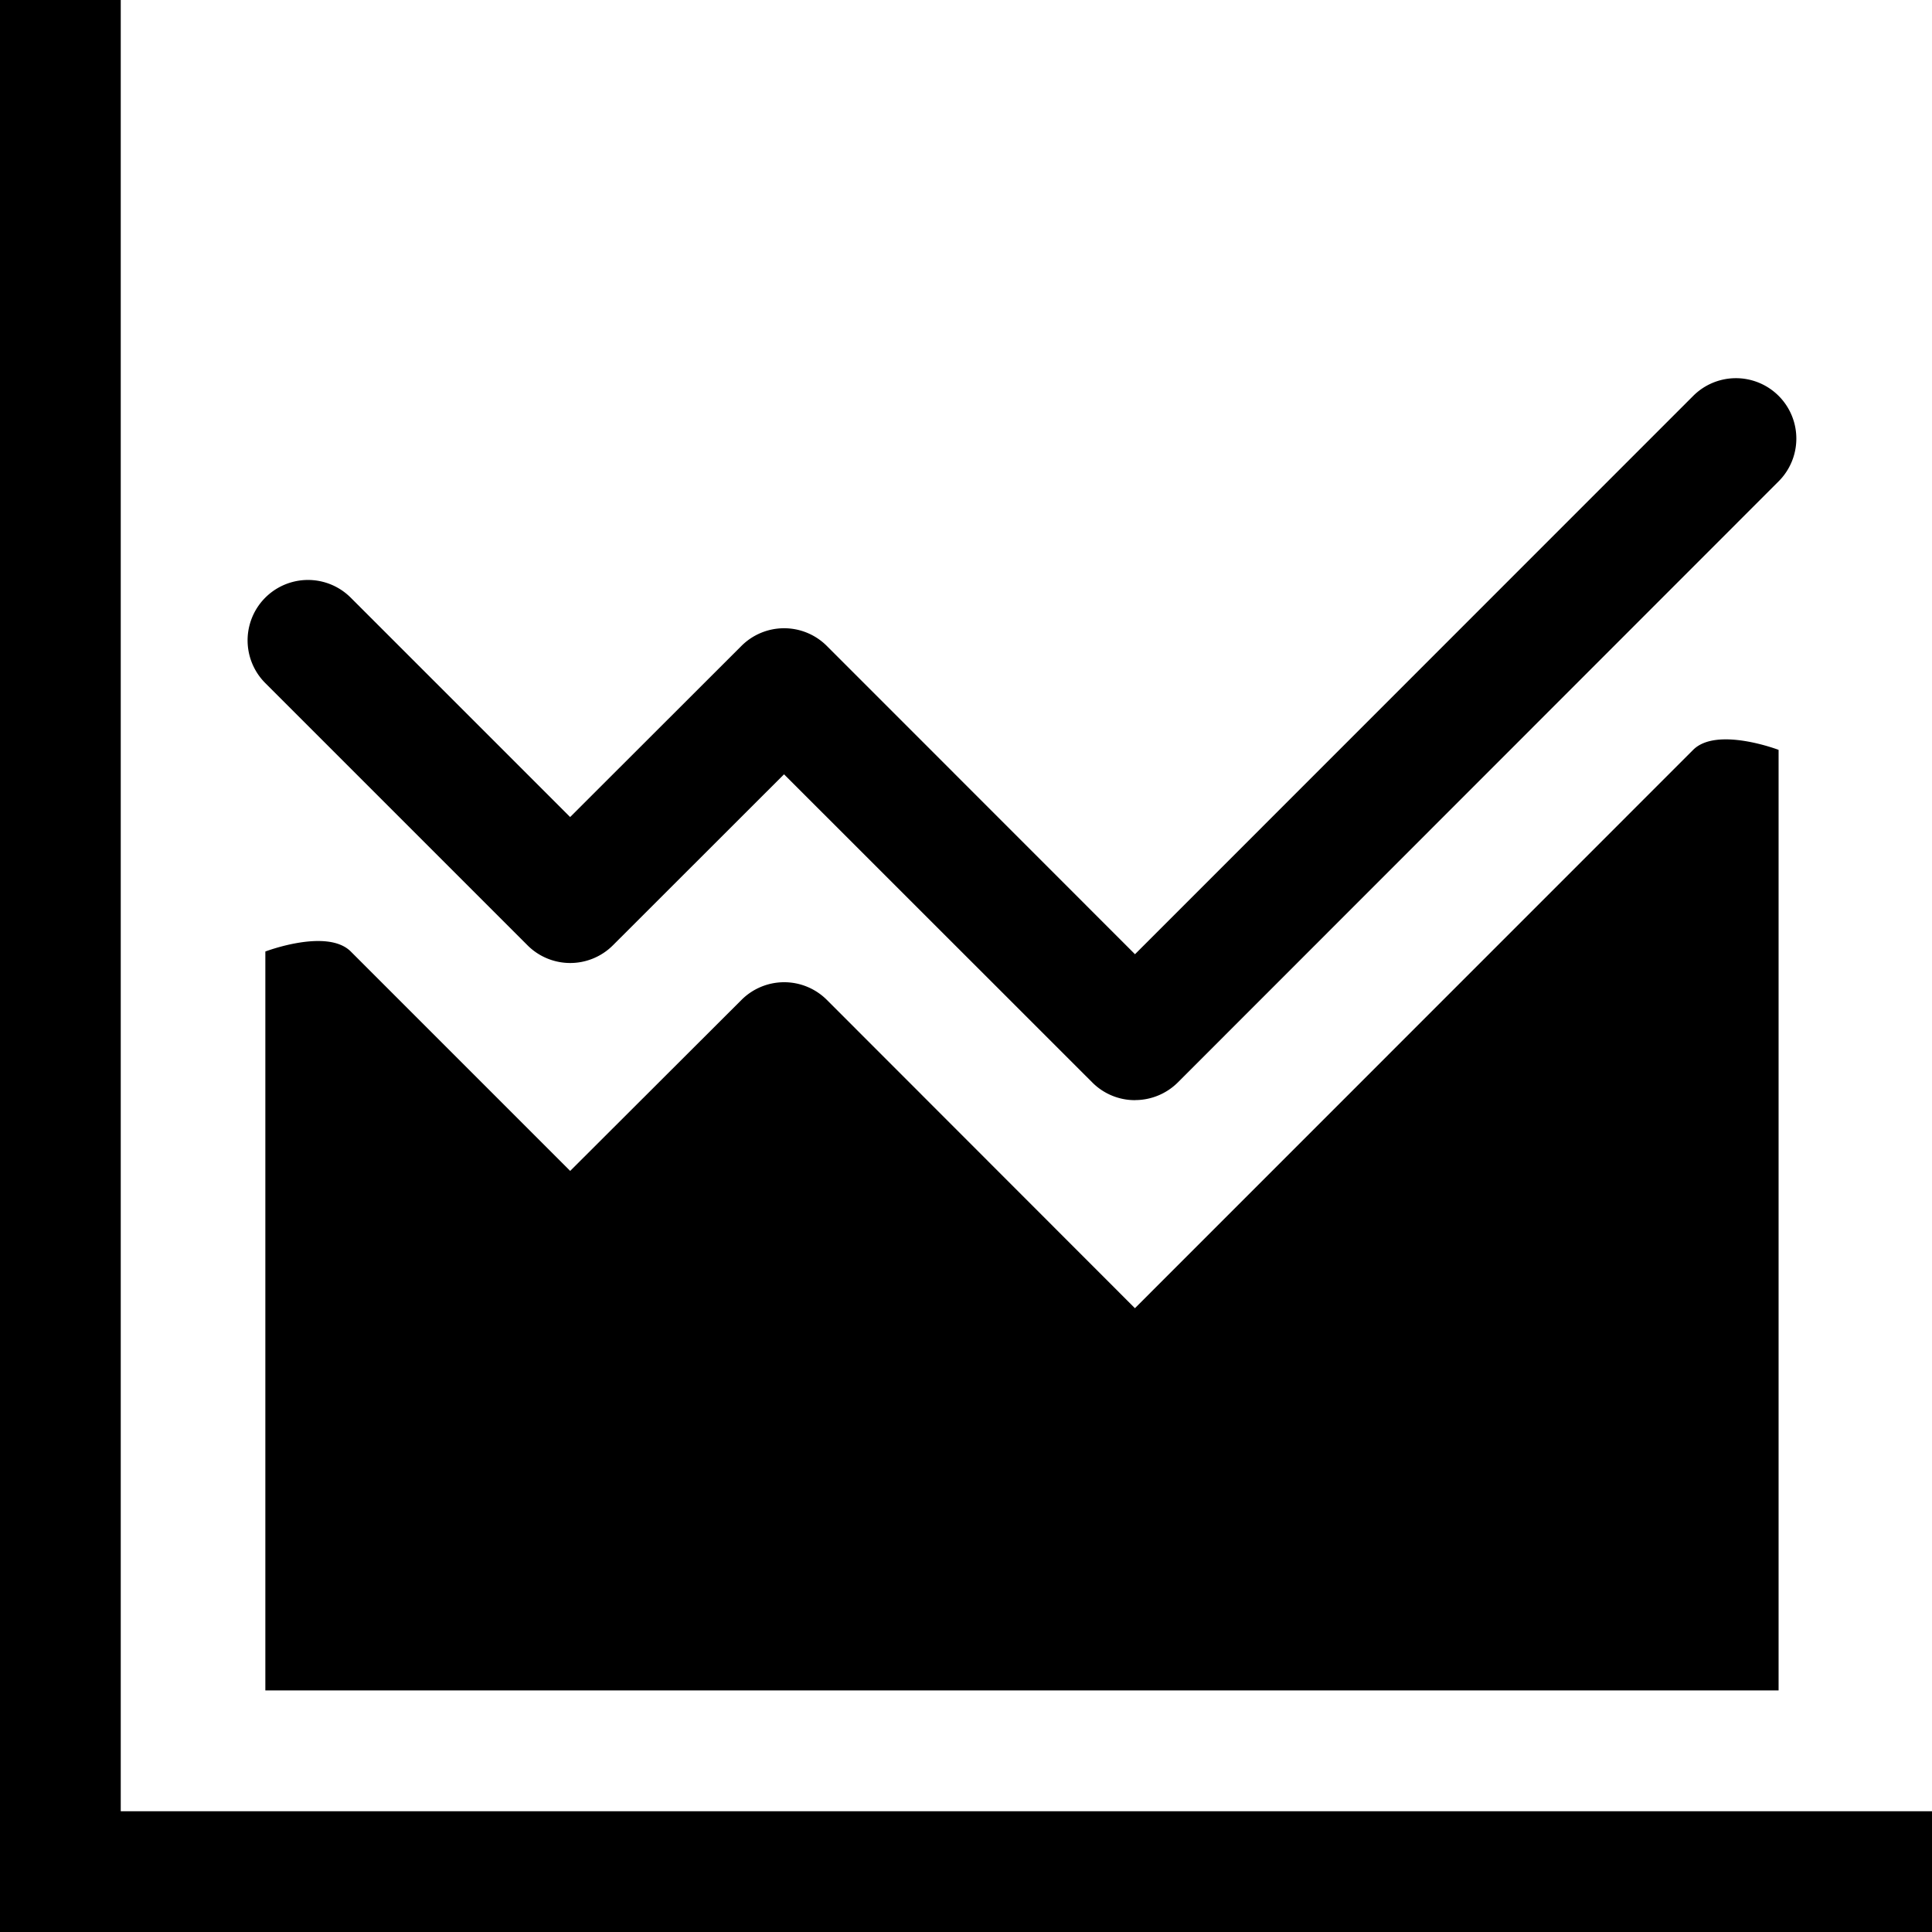 <svg xmlns="http://www.w3.org/2000/svg" width="32" height="32"><path d="M2 30V0H0v32h32v-2z"/><path d="M18.798 18.222a.995.995 0 0 1-.706-.293l-5.106-5.104-2.834 2.832a1 1 0 0 1-1.415 0l-4.343-4.343a1 1 0 1 1 1.415-1.415l3.634 3.634 2.837-2.834a1 1 0 0 1 1.415 0l5.104 5.106 9.246-9.248a1 1 0 1 1 1.415 1.415l-9.954 9.959c-.187.185-.441.29-.706.29z"/><path d="M4.395 28V15.76s1.024-.391 1.415 0l3.634 3.634 2.837-2.832a1 1 0 0 1 1.415 0l5.102 5.106 9.246-9.248c.391-.391 1.415 0 1.415 0v15.579H4.396z"/></svg>